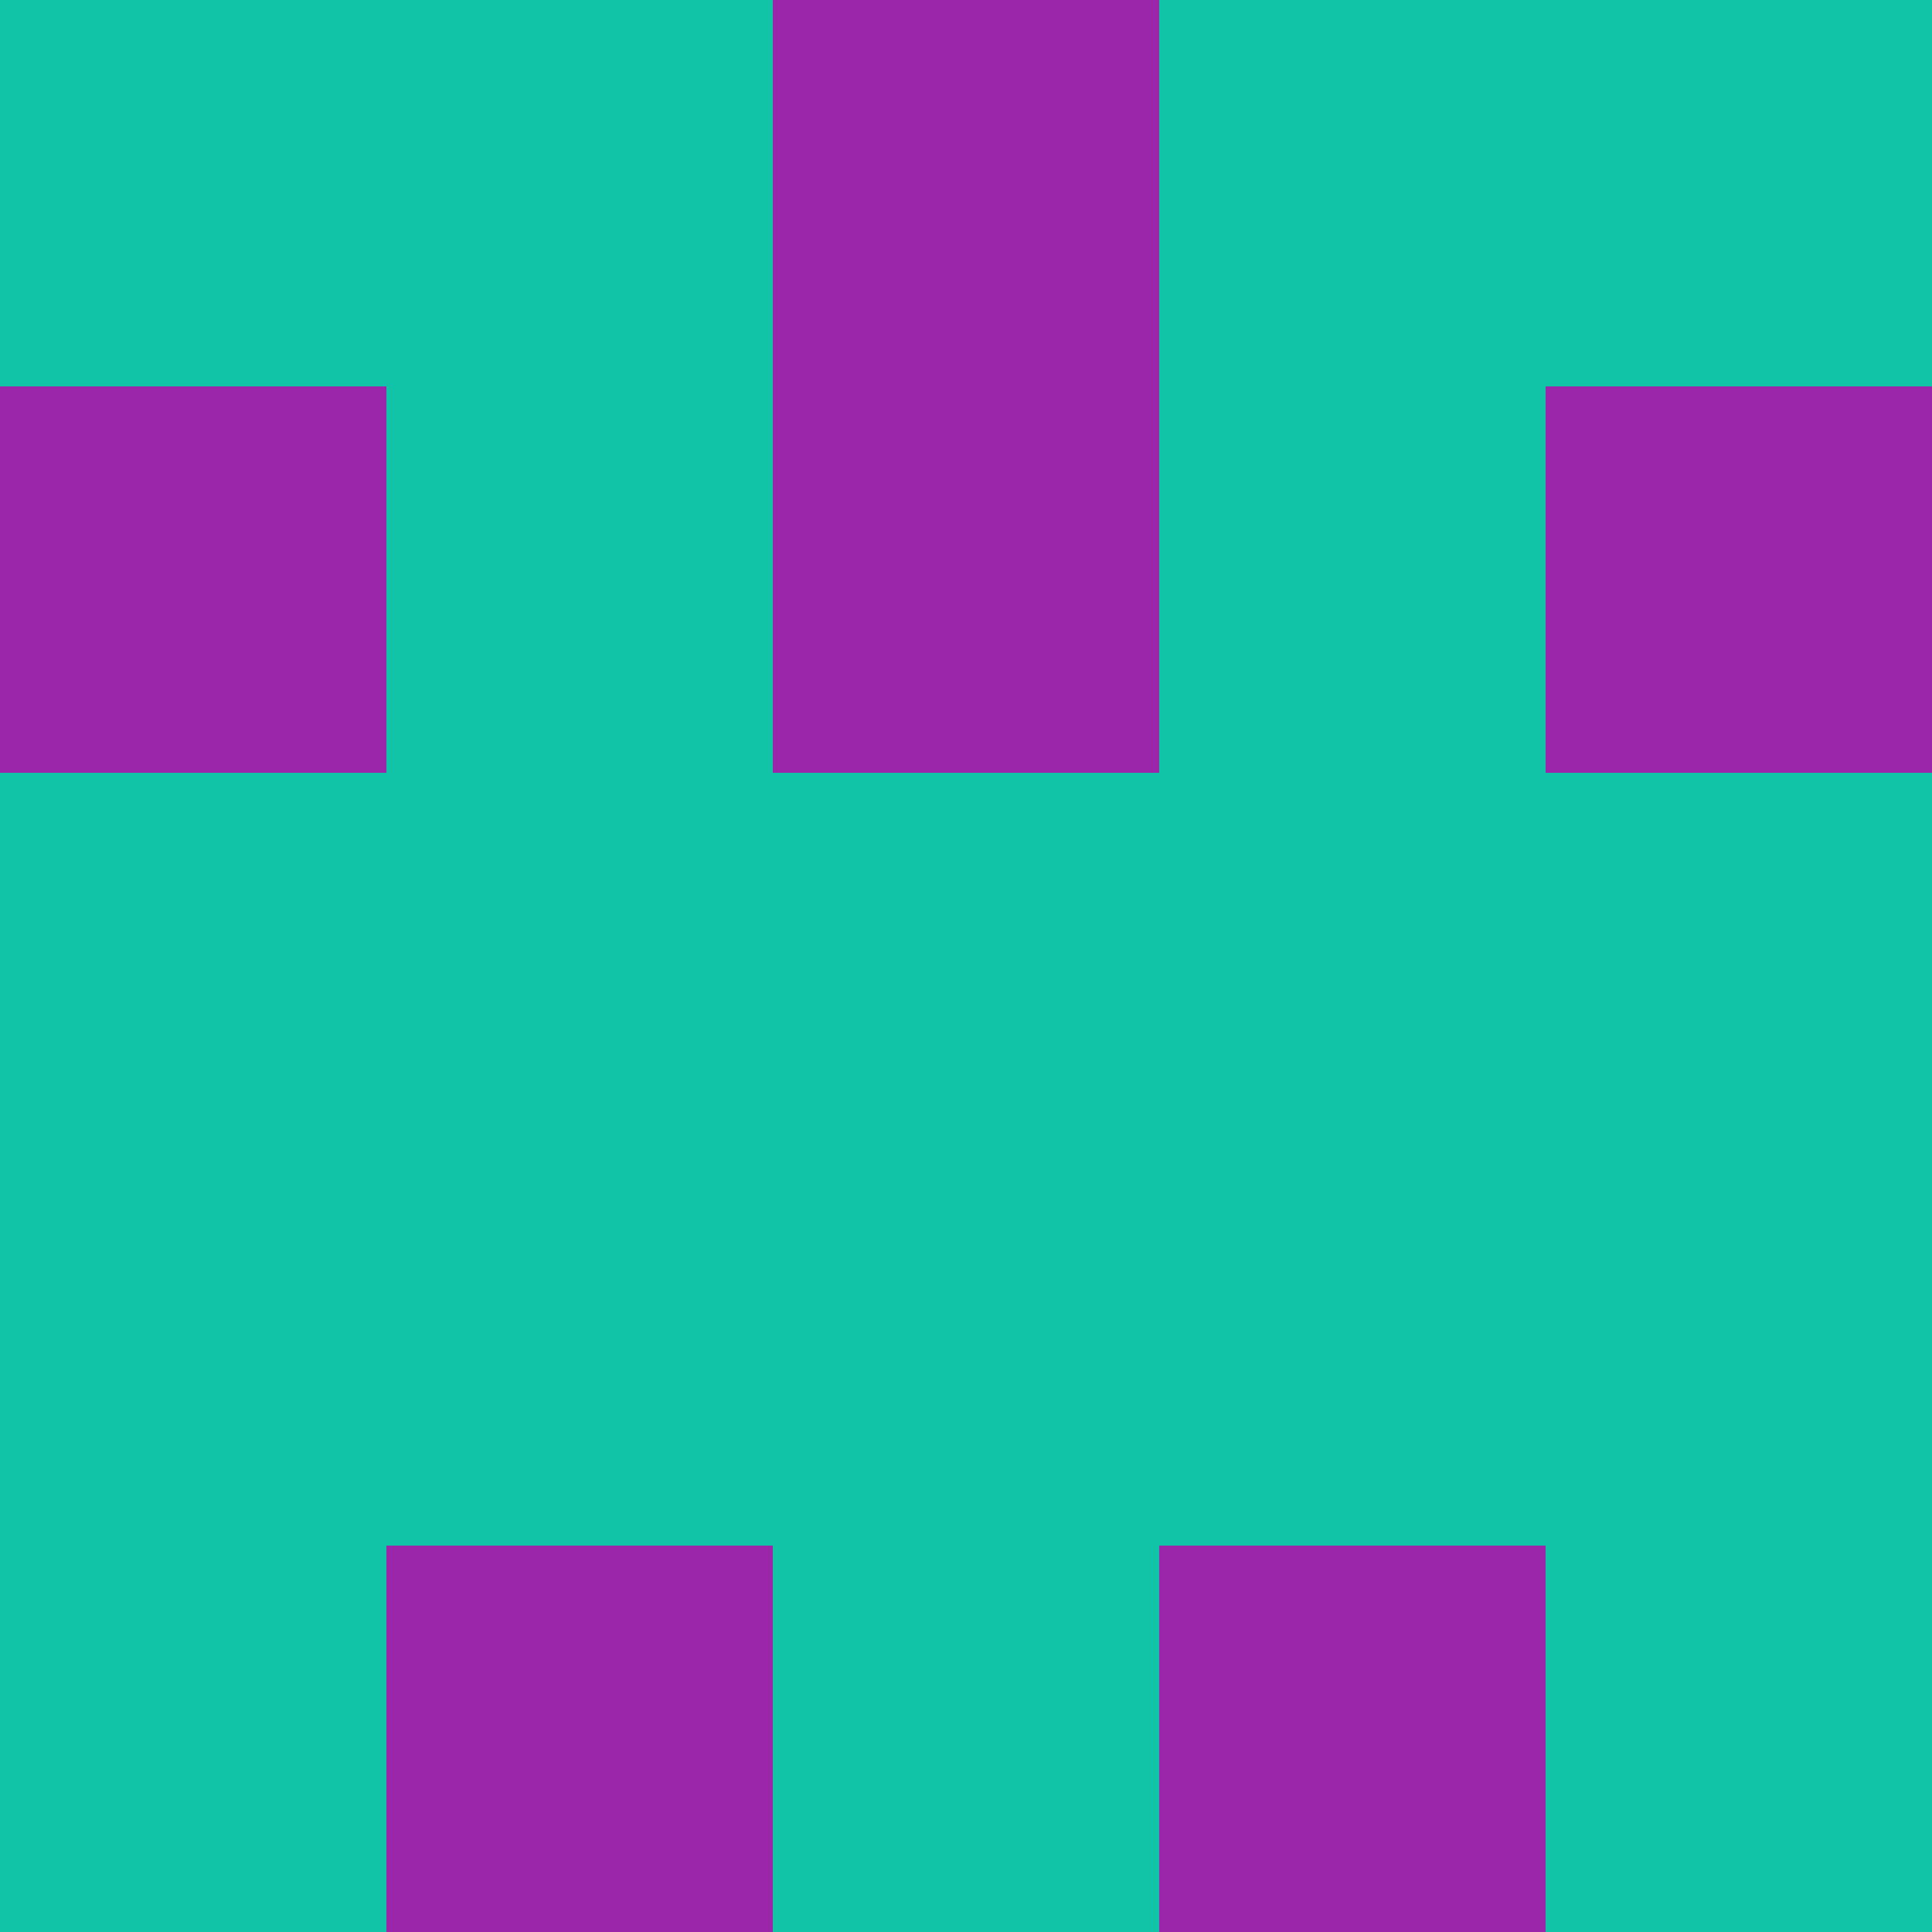<?xml version="1.0" encoding="utf-8"?>
<!DOCTYPE svg PUBLIC "-//W3C//DTD SVG 20010904//EN"
        "http://www.w3.org/TR/2001/REC-SVG-20010904/DTD/svg10.dtd">

<svg width="400" height="400" viewBox="0 0 5 5"
    xmlns="http://www.w3.org/2000/svg"
    xmlns:xlink="http://www.w3.org/1999/xlink">
            <rect x="0" y="0" width="1" height="1" fill="#11C4A7" />
        <rect x="0" y="1" width="1" height="1" fill="#9B26AA" />
        <rect x="0" y="2" width="1" height="1" fill="#11C4A7" />
        <rect x="0" y="3" width="1" height="1" fill="#11C4A7" />
        <rect x="0" y="4" width="1" height="1" fill="#11C4A7" />
                <rect x="1" y="0" width="1" height="1" fill="#11C4A7" />
        <rect x="1" y="1" width="1" height="1" fill="#11C4A7" />
        <rect x="1" y="2" width="1" height="1" fill="#11C4A7" />
        <rect x="1" y="3" width="1" height="1" fill="#11C4A7" />
        <rect x="1" y="4" width="1" height="1" fill="#9B26AA" />
                <rect x="2" y="0" width="1" height="1" fill="#9B26AA" />
        <rect x="2" y="1" width="1" height="1" fill="#9B26AA" />
        <rect x="2" y="2" width="1" height="1" fill="#11C4A7" />
        <rect x="2" y="3" width="1" height="1" fill="#11C4A7" />
        <rect x="2" y="4" width="1" height="1" fill="#11C4A7" />
                <rect x="3" y="0" width="1" height="1" fill="#11C4A7" />
        <rect x="3" y="1" width="1" height="1" fill="#11C4A7" />
        <rect x="3" y="2" width="1" height="1" fill="#11C4A7" />
        <rect x="3" y="3" width="1" height="1" fill="#11C4A7" />
        <rect x="3" y="4" width="1" height="1" fill="#9B26AA" />
                <rect x="4" y="0" width="1" height="1" fill="#11C4A7" />
        <rect x="4" y="1" width="1" height="1" fill="#9B26AA" />
        <rect x="4" y="2" width="1" height="1" fill="#11C4A7" />
        <rect x="4" y="3" width="1" height="1" fill="#11C4A7" />
        <rect x="4" y="4" width="1" height="1" fill="#11C4A7" />
        
</svg>


